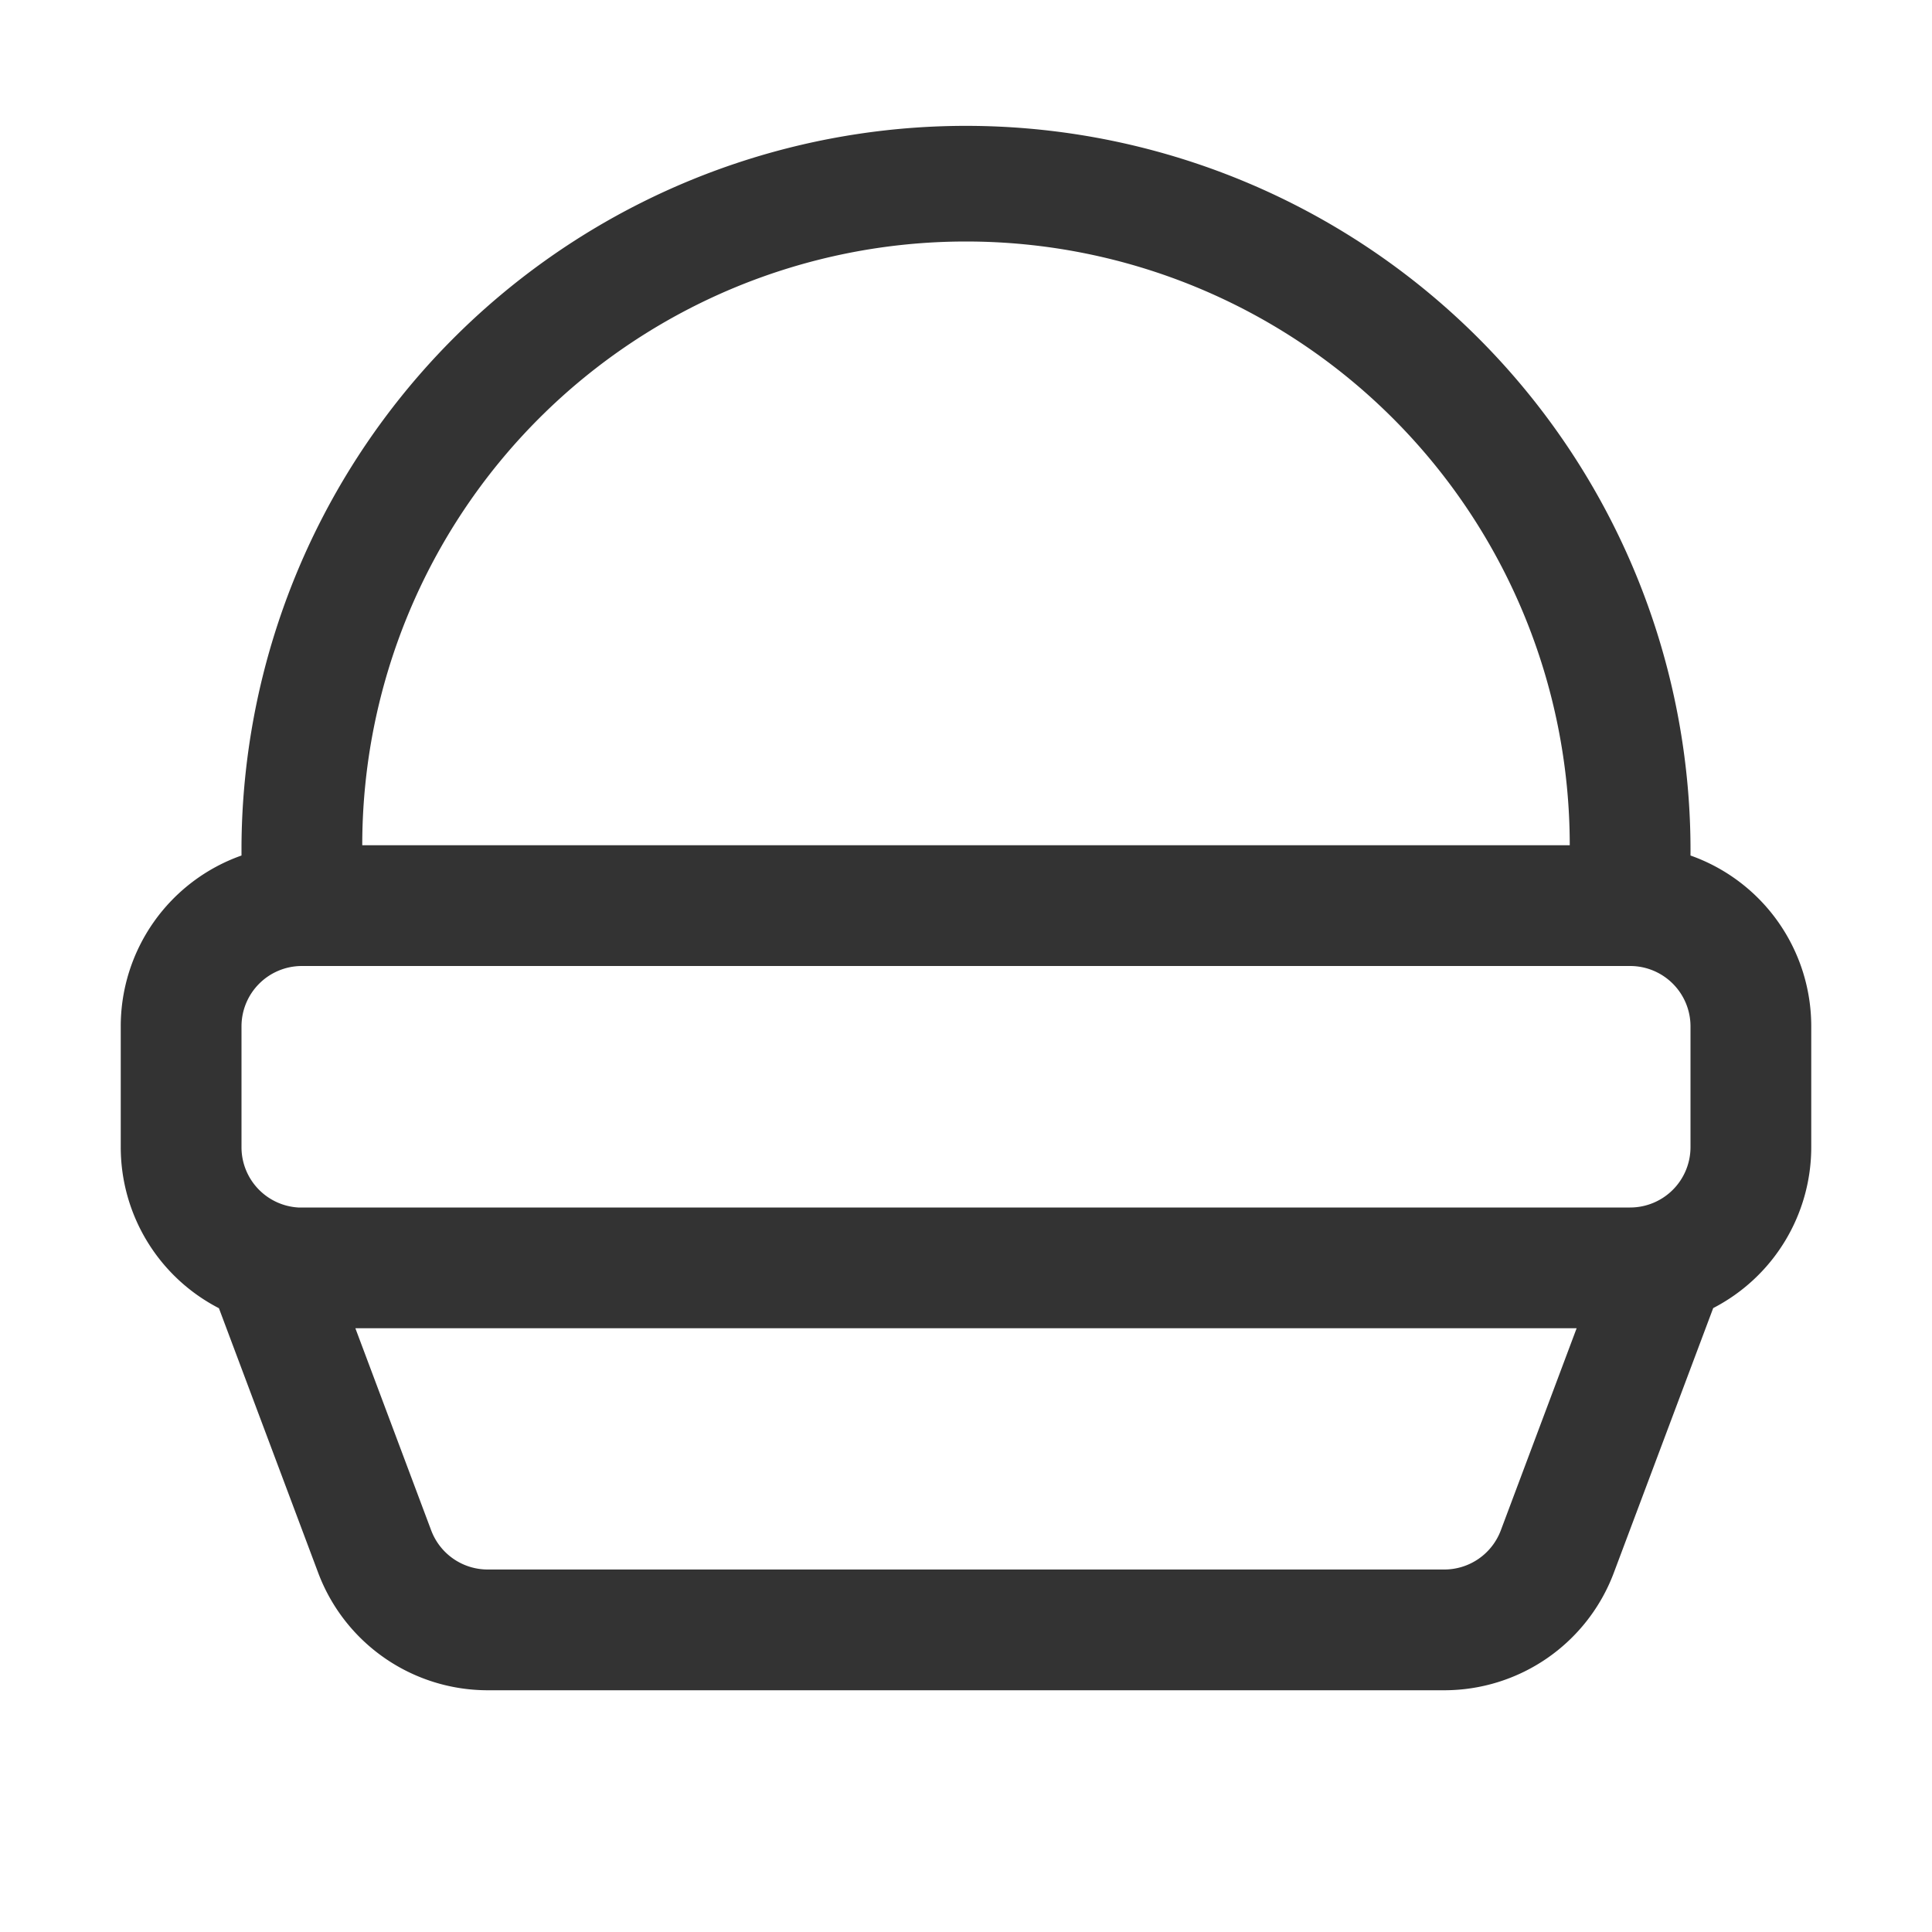 <svg class="icon" width="200" height="200" viewBox="0 0 1024 1024" xmlns="http://www.w3.org/2000/svg"><path fill="#333" d="M160 512a32 32 0 00-32 32v64a32 32 0 0030.08 32H864a32 32 0 0032-32v-64a32 32 0 00-32-32H160zm736-58.56A96 96 0 01960 544v64a96 96 0 01-51.968 85.312L855.36 833.6a96 96 0 01-89.856 62.272H258.496A96 96 0 01168.64 833.6l-52.608-140.224A96 96 0 0164 608v-64a96 96 0 0164-90.56V448a384 384 0 11768 5.44zM832 448a320 320 0 00-640 0h640zM512 704H188.352l40.192 107.136a32 32 0 0029.952 20.736h507.008a32 32 0 0029.952-20.736L835.648 704H512z"/></svg>